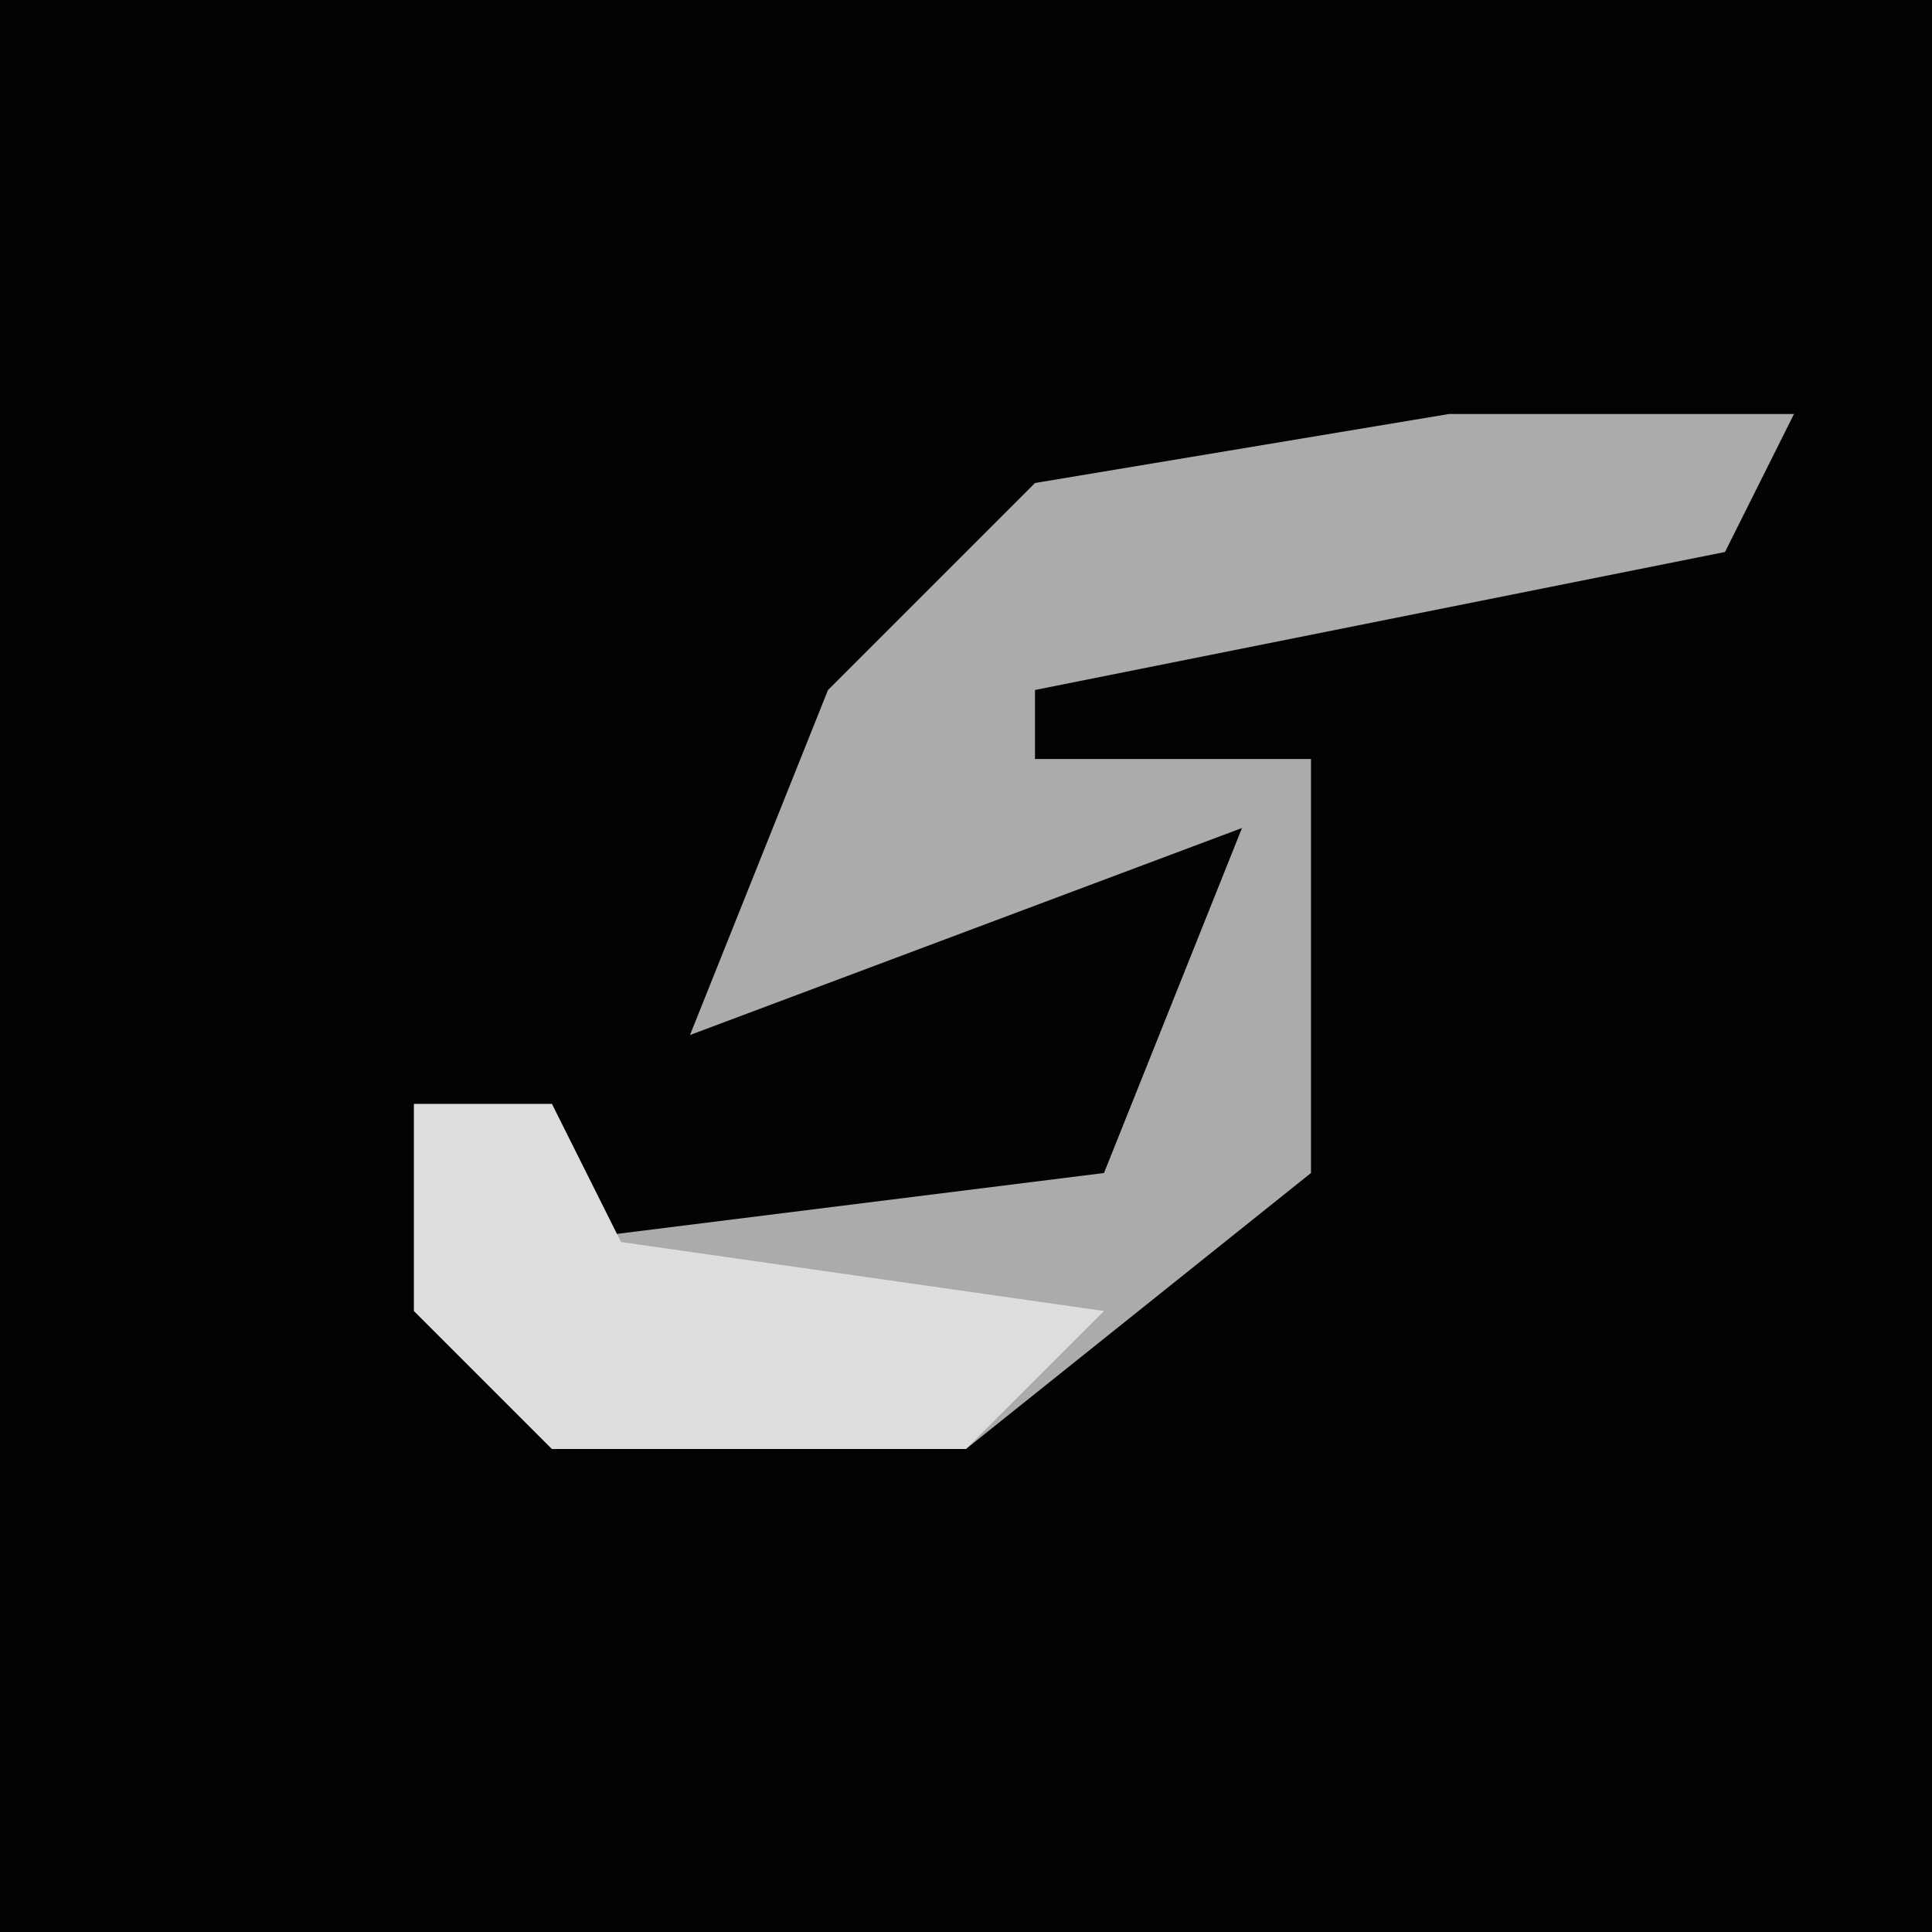 <?xml version="1.0" encoding="UTF-8"?>
<svg version="1.1" xmlns="http://www.w3.org/2000/svg" width="28" height="28">
<path d="M0,0 L28,0 L28,28 L0,28 Z " fill="#020202" transform="translate(0,0)"/>
<path d="M0,0 L5,0 L4,2 L-6,4 L-6,5 L-2,5 L-2,11 L-7,15 L-13,15 L-15,13 L-15,10 L-13,10 L-13,12 L-5,11 L-3,6 L-11,9 L-9,4 L-6,1 Z " fill="#ABABAB" transform="translate(21,6)"/>
<path d="M0,0 L2,0 L3,2 L10,3 L8,5 L2,5 L0,3 Z " fill="#DDDDDD" transform="translate(6,16)"/>
</svg>
